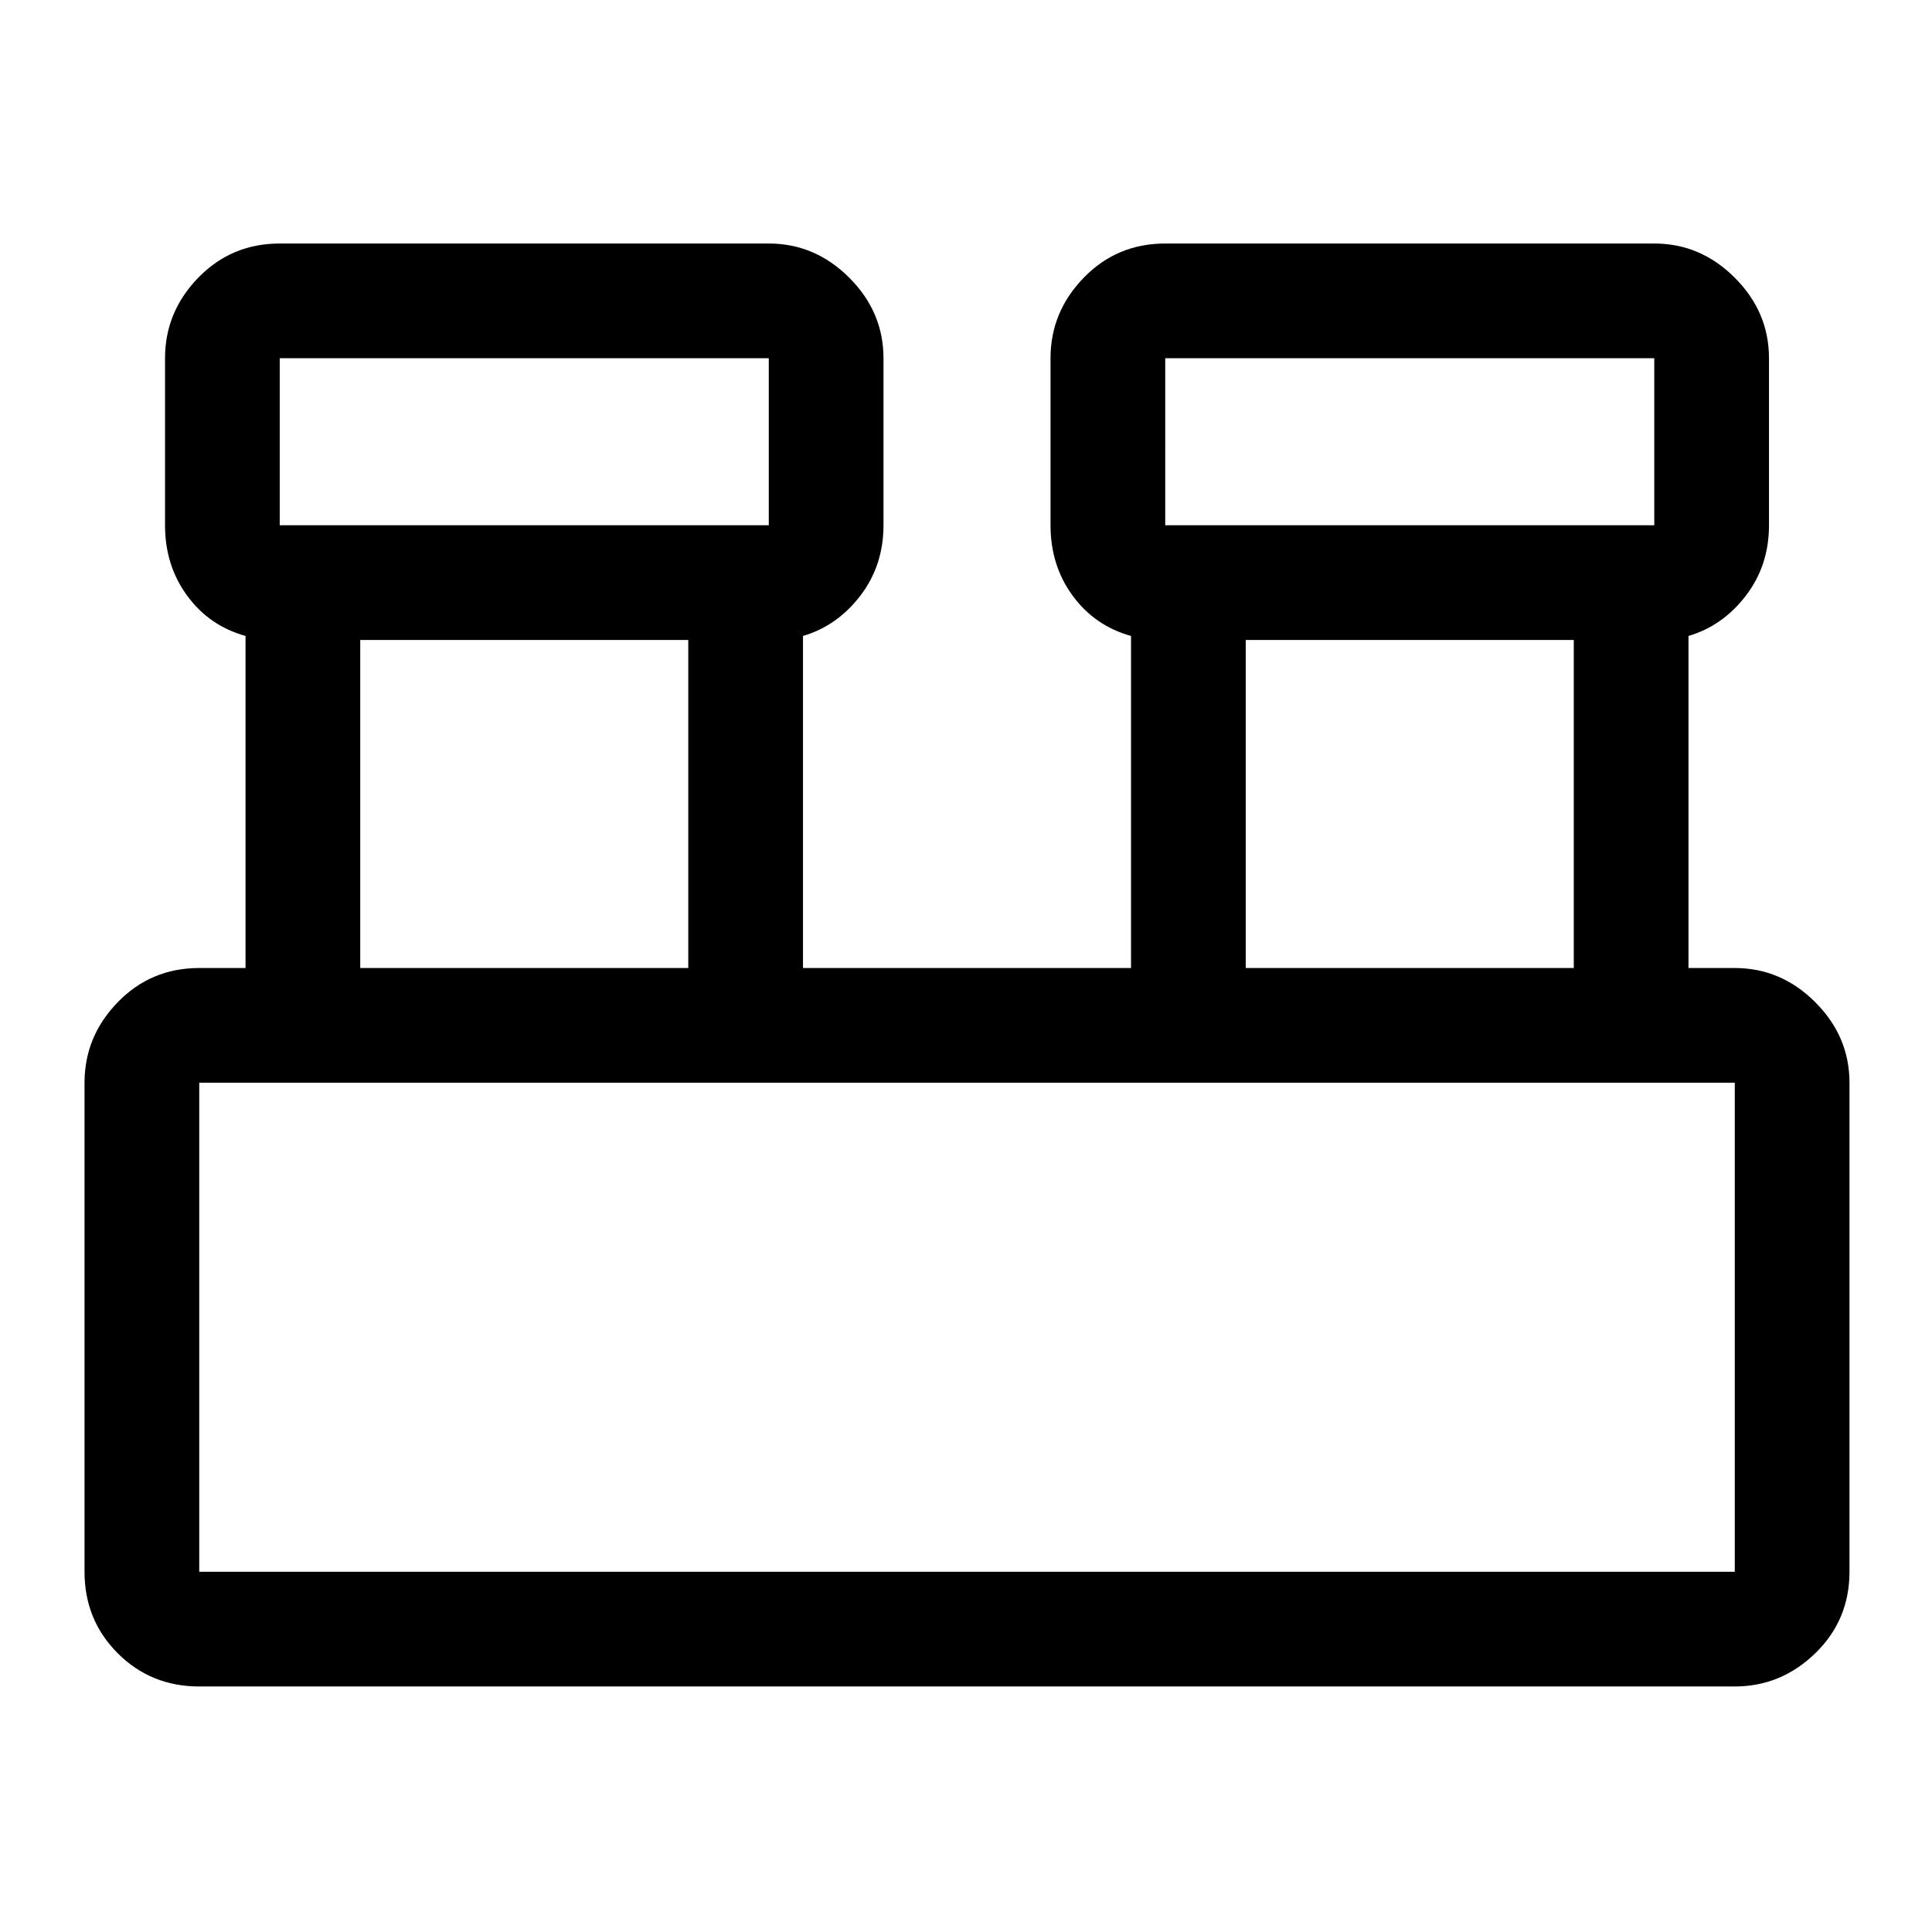 <svg xmlns="http://www.w3.org/2000/svg" height="48" width="48"><path d="M4.95 41.9q-1.2 0-2.025-.825T2.1 39.05V26.9q0-1.15.825-2 .825-.85 2.025-.85H6.1V15.8q-.9-.25-1.45-1-.55-.75-.55-1.75V8.9q0-1.15.825-2 .825-.85 2.025-.85H19.1q1.15 0 2 .85.85.85.85 2v4.15q0 1-.575 1.75t-1.425 1v8.25h8.15V15.8q-.9-.25-1.45-1-.55-.75-.55-1.75V8.9q0-1.15.825-2 .825-.85 2.025-.85H41.1q1.15 0 2 .85.85.85.85 2v4.15q0 1-.575 1.75t-1.425 1v8.25h1.15q1.15 0 2 .85.85.85.85 2v12.15q0 1.2-.85 2.025t-2 .825Zm24-28.85H41.1V8.9H28.95Zm-22 0H19.1V8.9H6.95Zm24 11h8.15V15.9h-8.15Zm-22 0h8.15V15.9H8.95Zm-4 15H43.1V26.9H4.95v12.15Zm2-26V8.9v4.15Zm22 0V8.9v4.15Zm-24 26V26.9v12.15Z"/></svg>
